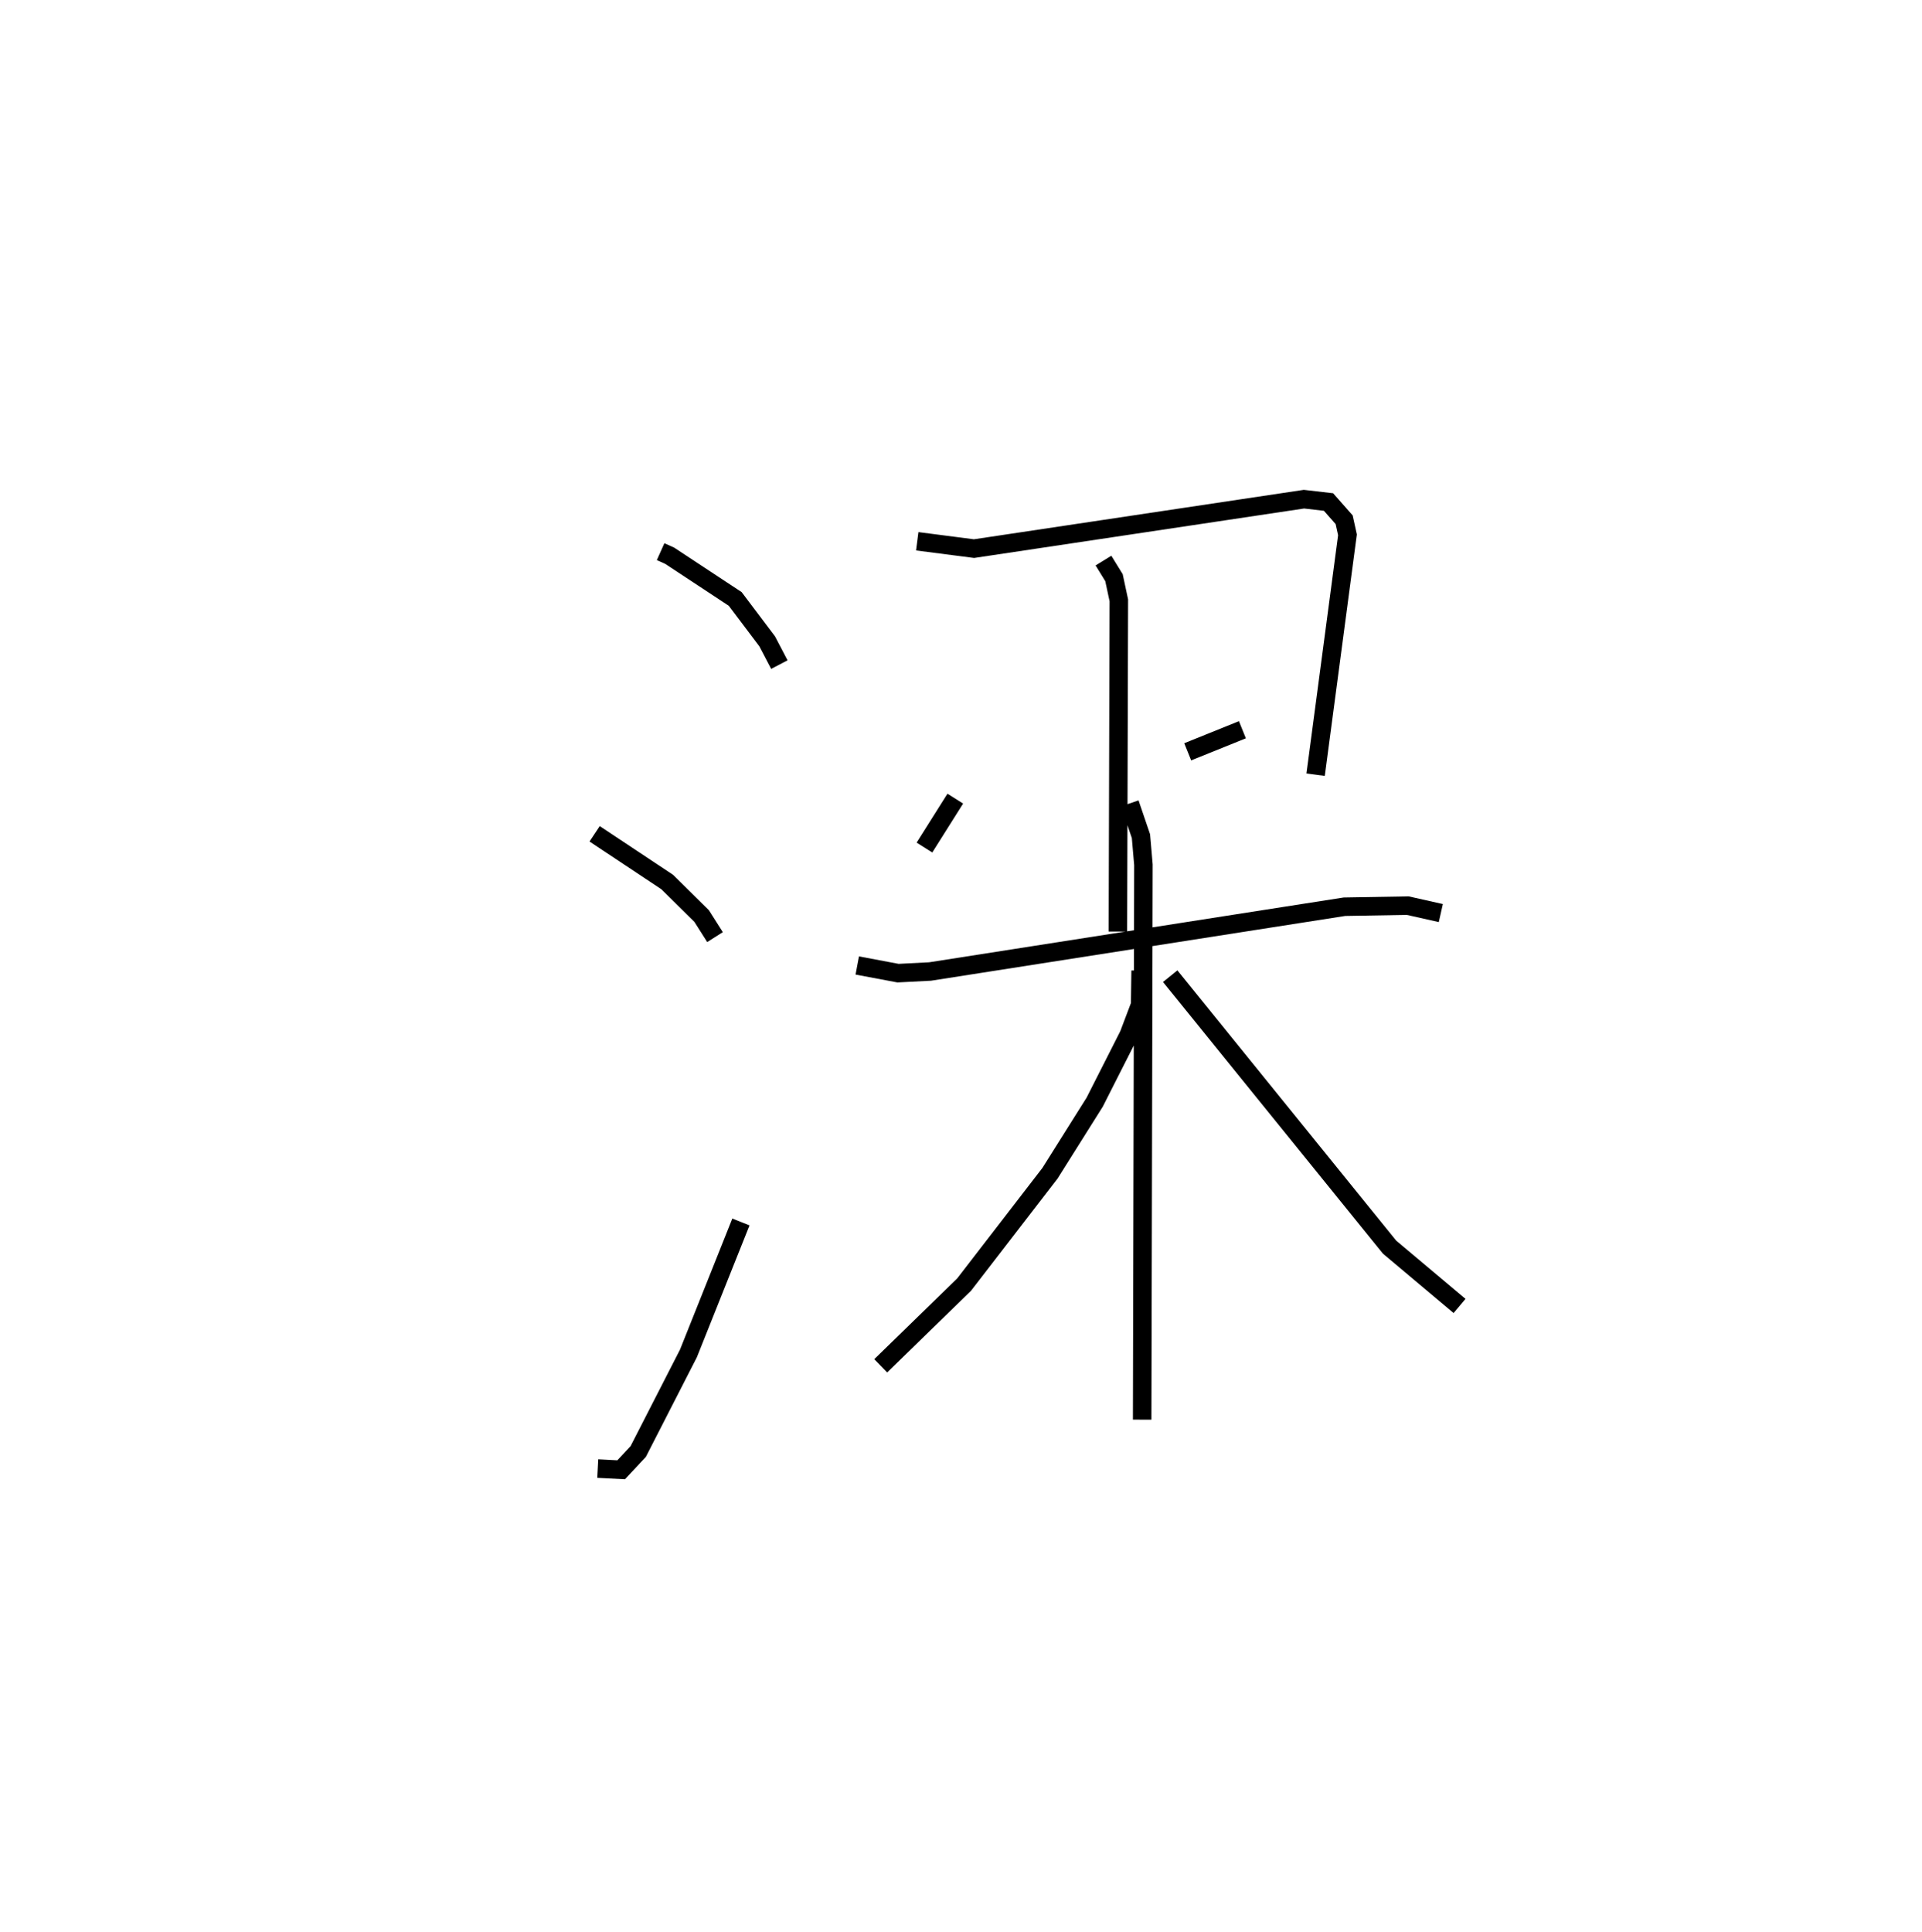 <?xml version="1.0" encoding="utf-8" ?>
<svg baseProfile="full" height="104.453" version="1.1" width="103.899" xmlns="http://www.w3.org/2000/svg" xmlns:ev="http://www.w3.org/2001/xml-events" xmlns:xlink="http://www.w3.org/1999/xlink"><defs /><rect fill="white" height="104.453" width="103.899" x="0" y="0" /><path d="M25,25 m0.0,0.0 m10.711,4.822 l0.491,0.22 3.542,2.336 l1.728,2.291 0.658,1.258 m-9.986,9.147 l3.926,2.607 1.861,1.839 l0.722,1.138 m-6.34,28.73 l1.264,0.066 0.924,-0.989 l2.716,-5.306 2.836,-7.103 m9.531,-36.796 l3.07,0.397 17.836,-2.673 l1.326,0.154 0.846,0.958 l0.179,0.816 -1.721,12.965 m-21.146,3.94 l1.667,-2.645 m12.564,-2.531 l2.957,-1.193 m-7.511,-9.144 l0.569,0.924 0.262,1.226 l-0.051,17.903 m-14.089,1.835 l2.203,0.414 1.735,-0.089 l22.396,-3.502 3.424,-0.059 l1.788,0.402 m-16.814,-5.929 l0.604,1.773 0.133,1.546 l-0.068,29.995 m-0.083,-24.275 l-0.026,1.85 -0.617,1.63 l-1.841,3.632 -2.418,3.845 l-4.64,6.018 -4.508,4.388 m15.649,-21.061 l11.856,14.646 3.786,3.182 " fill="none" stroke="black" stroke-width="1" /></svg>